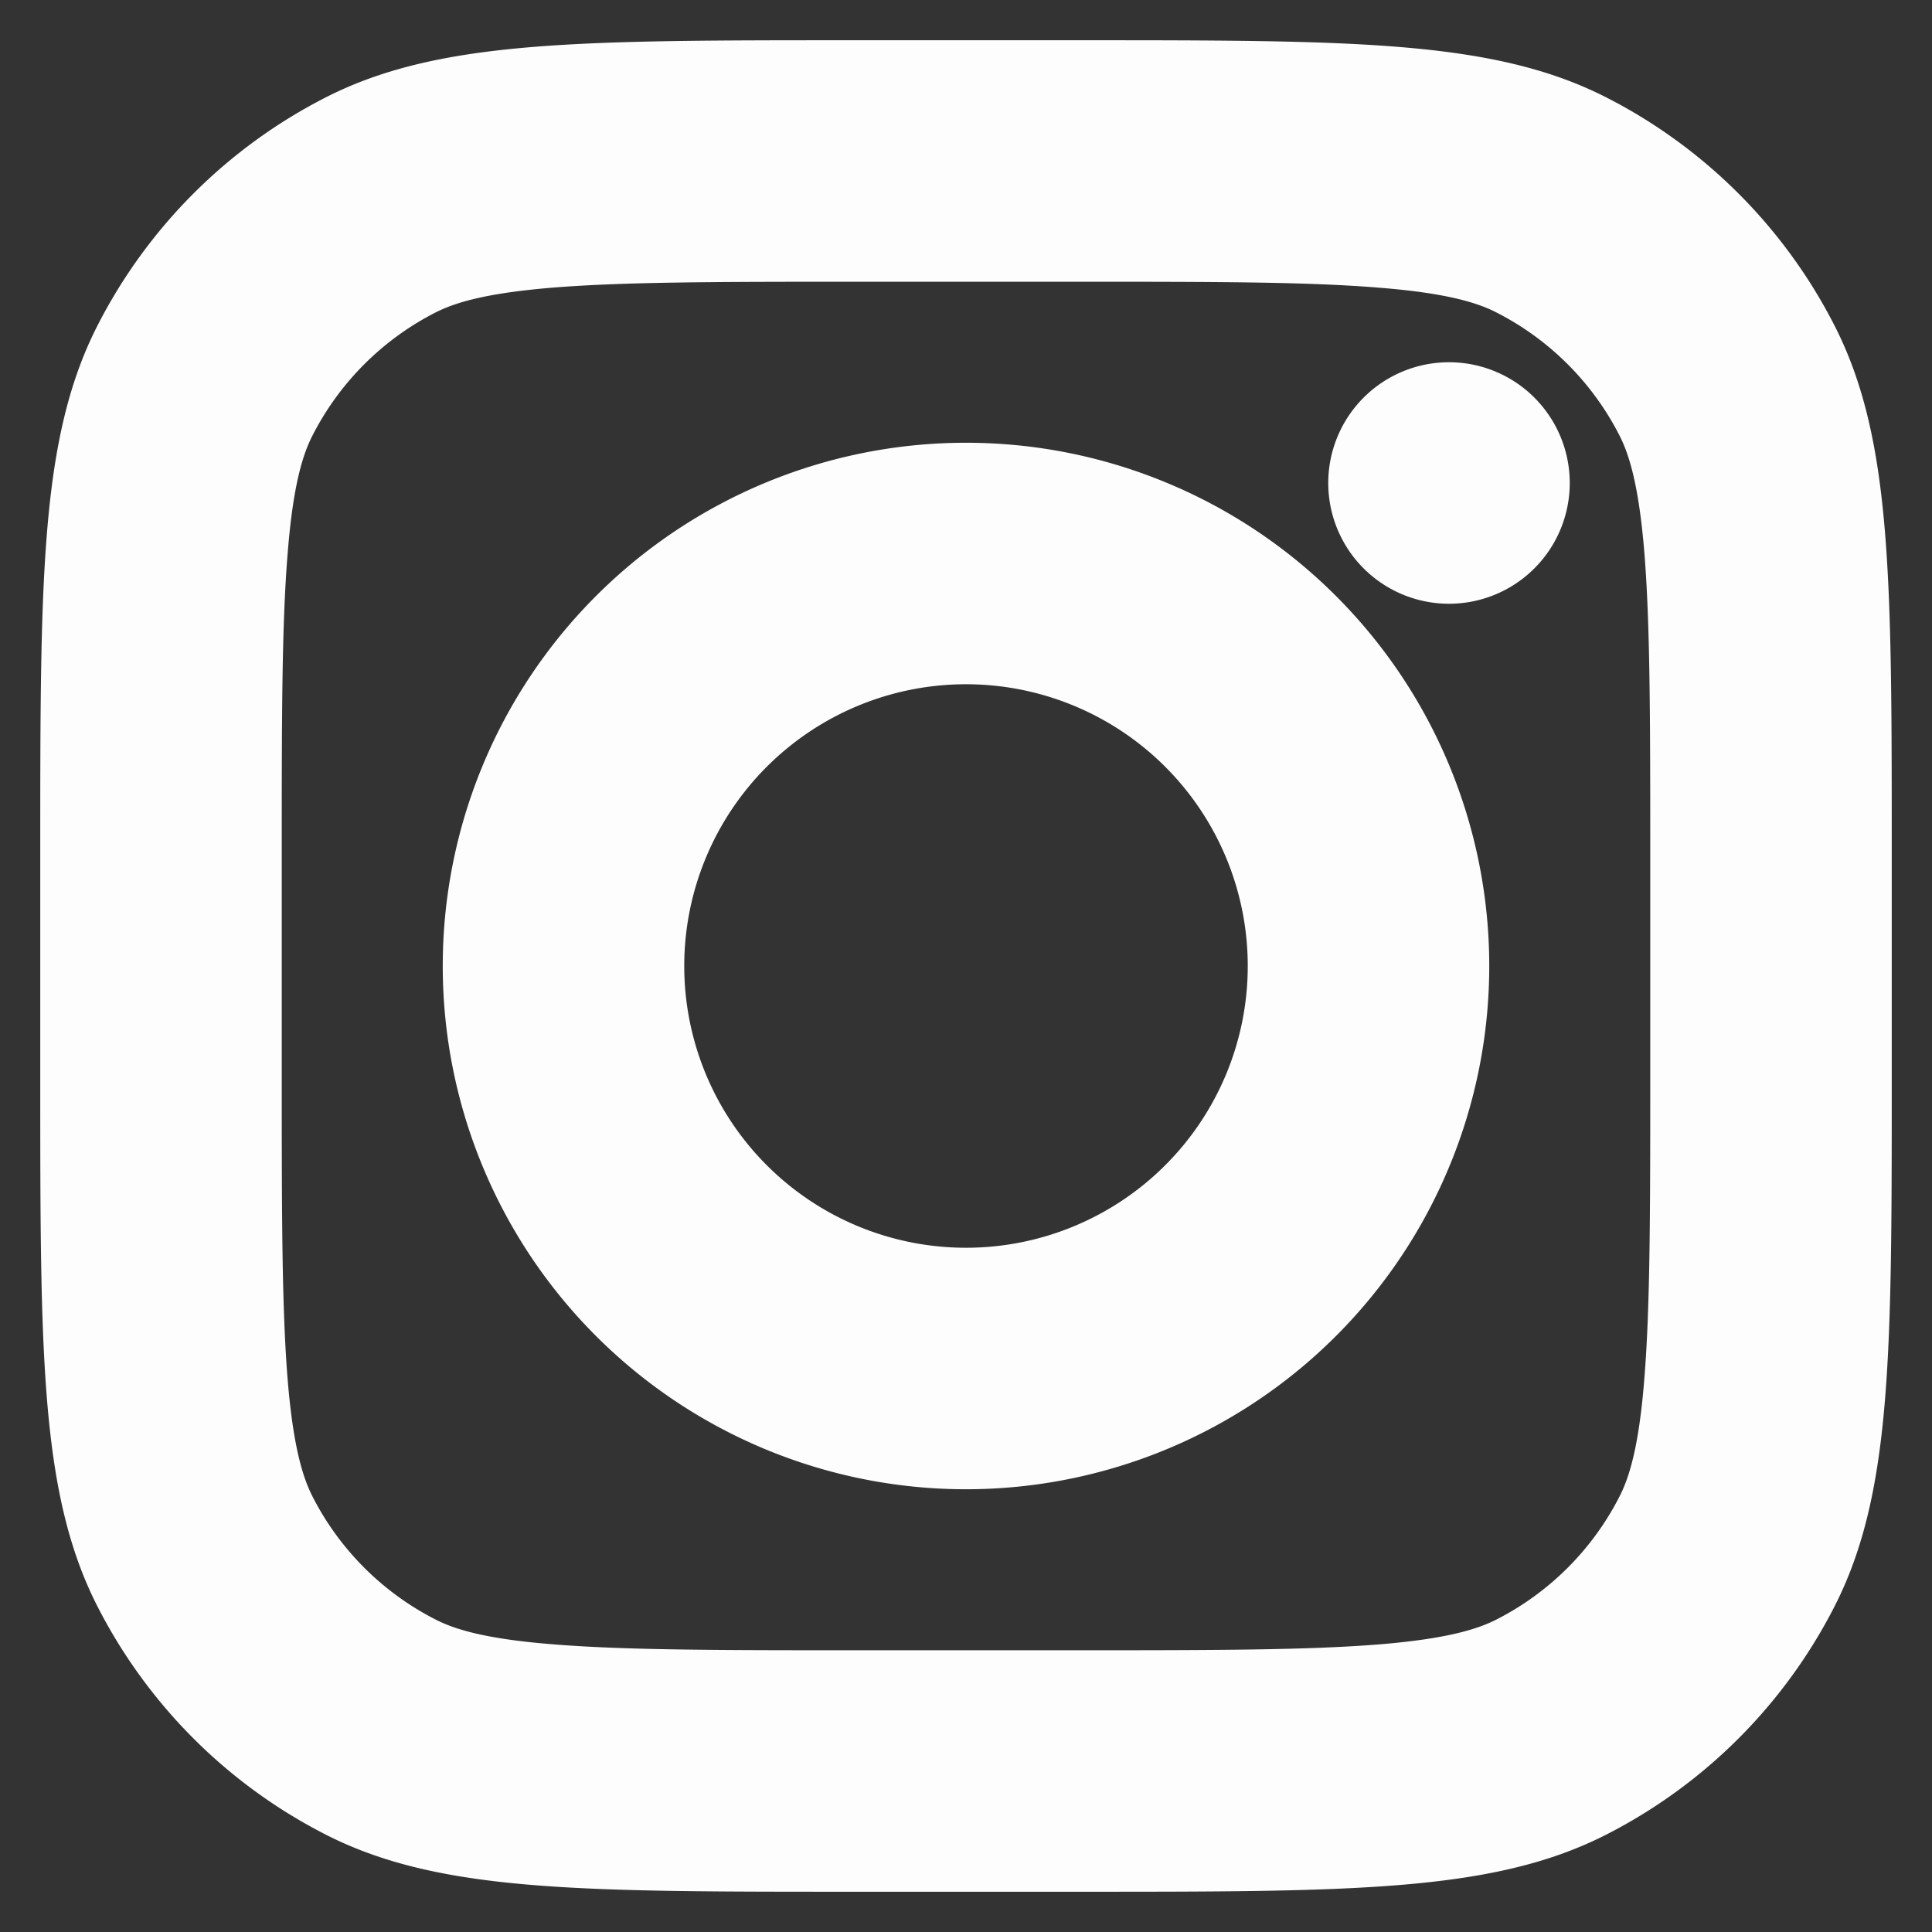 <svg width="800" height="800" viewBox="0 0 24 24" fill="none" xmlns="http://www.w3.org/2000/svg" stroke="#fdfdfd"><rect x="0" y="0" width="24" height="24" fill="#333333" stroke="none"/><g fill="#fdfdfd"><path fill-rule="evenodd" clip-rule="evenodd" d="M12 18a6 6 0 100-12 6 6 0 000 12zm0-2a4 4 0 100-8 4 4 0 000 8z"/><path d="M18 5a1 1 0 100 2 1 1 0 000-2z"/><path fill-rule="evenodd" clip-rule="evenodd" d="M1.654 4.276C1 5.56 1 7.24 1 10.6v2.8c0 3.36 0 5.04.654 6.324a6 6 0 002.622 2.622C5.56 23 7.24 23 10.6 23h2.8c3.36 0 5.04 0 6.324-.654a6 6 0 002.622-2.622C23 18.44 23 16.76 23 13.4v-2.8c0-3.36 0-5.04-.654-6.324a6 6 0 00-2.622-2.622C18.44 1 16.76 1 13.4 1h-2.8c-3.36 0-5.04 0-6.324.654a6 6 0 00-2.622 2.622zM13.4 3h-2.8c-1.713 0-2.878.002-3.778.075-.877.072-1.325.202-1.638.361a4 4 0 00-1.748 1.748c-.16.313-.29.761-.36 1.638C3.001 7.722 3 8.887 3 10.6v2.8c0 1.713.002 2.878.075 3.778.072.877.202 1.325.361 1.638a4 4 0 001.748 1.748c.313.16.761.29 1.638.36.9.074 2.065.076 3.778.076h2.8c1.713 0 2.878-.002 3.778-.075.877-.072 1.325-.202 1.638-.361a4 4 0 001.748-1.748c.16-.313.29-.761.36-1.638.074-.9.076-2.065.076-3.778v-2.8c0-1.713-.002-2.878-.075-3.778-.072-.877-.202-1.325-.361-1.638a4 4 0 00-1.748-1.748c-.313-.16-.761-.29-1.638-.36C16.278 3.001 15.113 3 13.4 3z"/></g></svg>